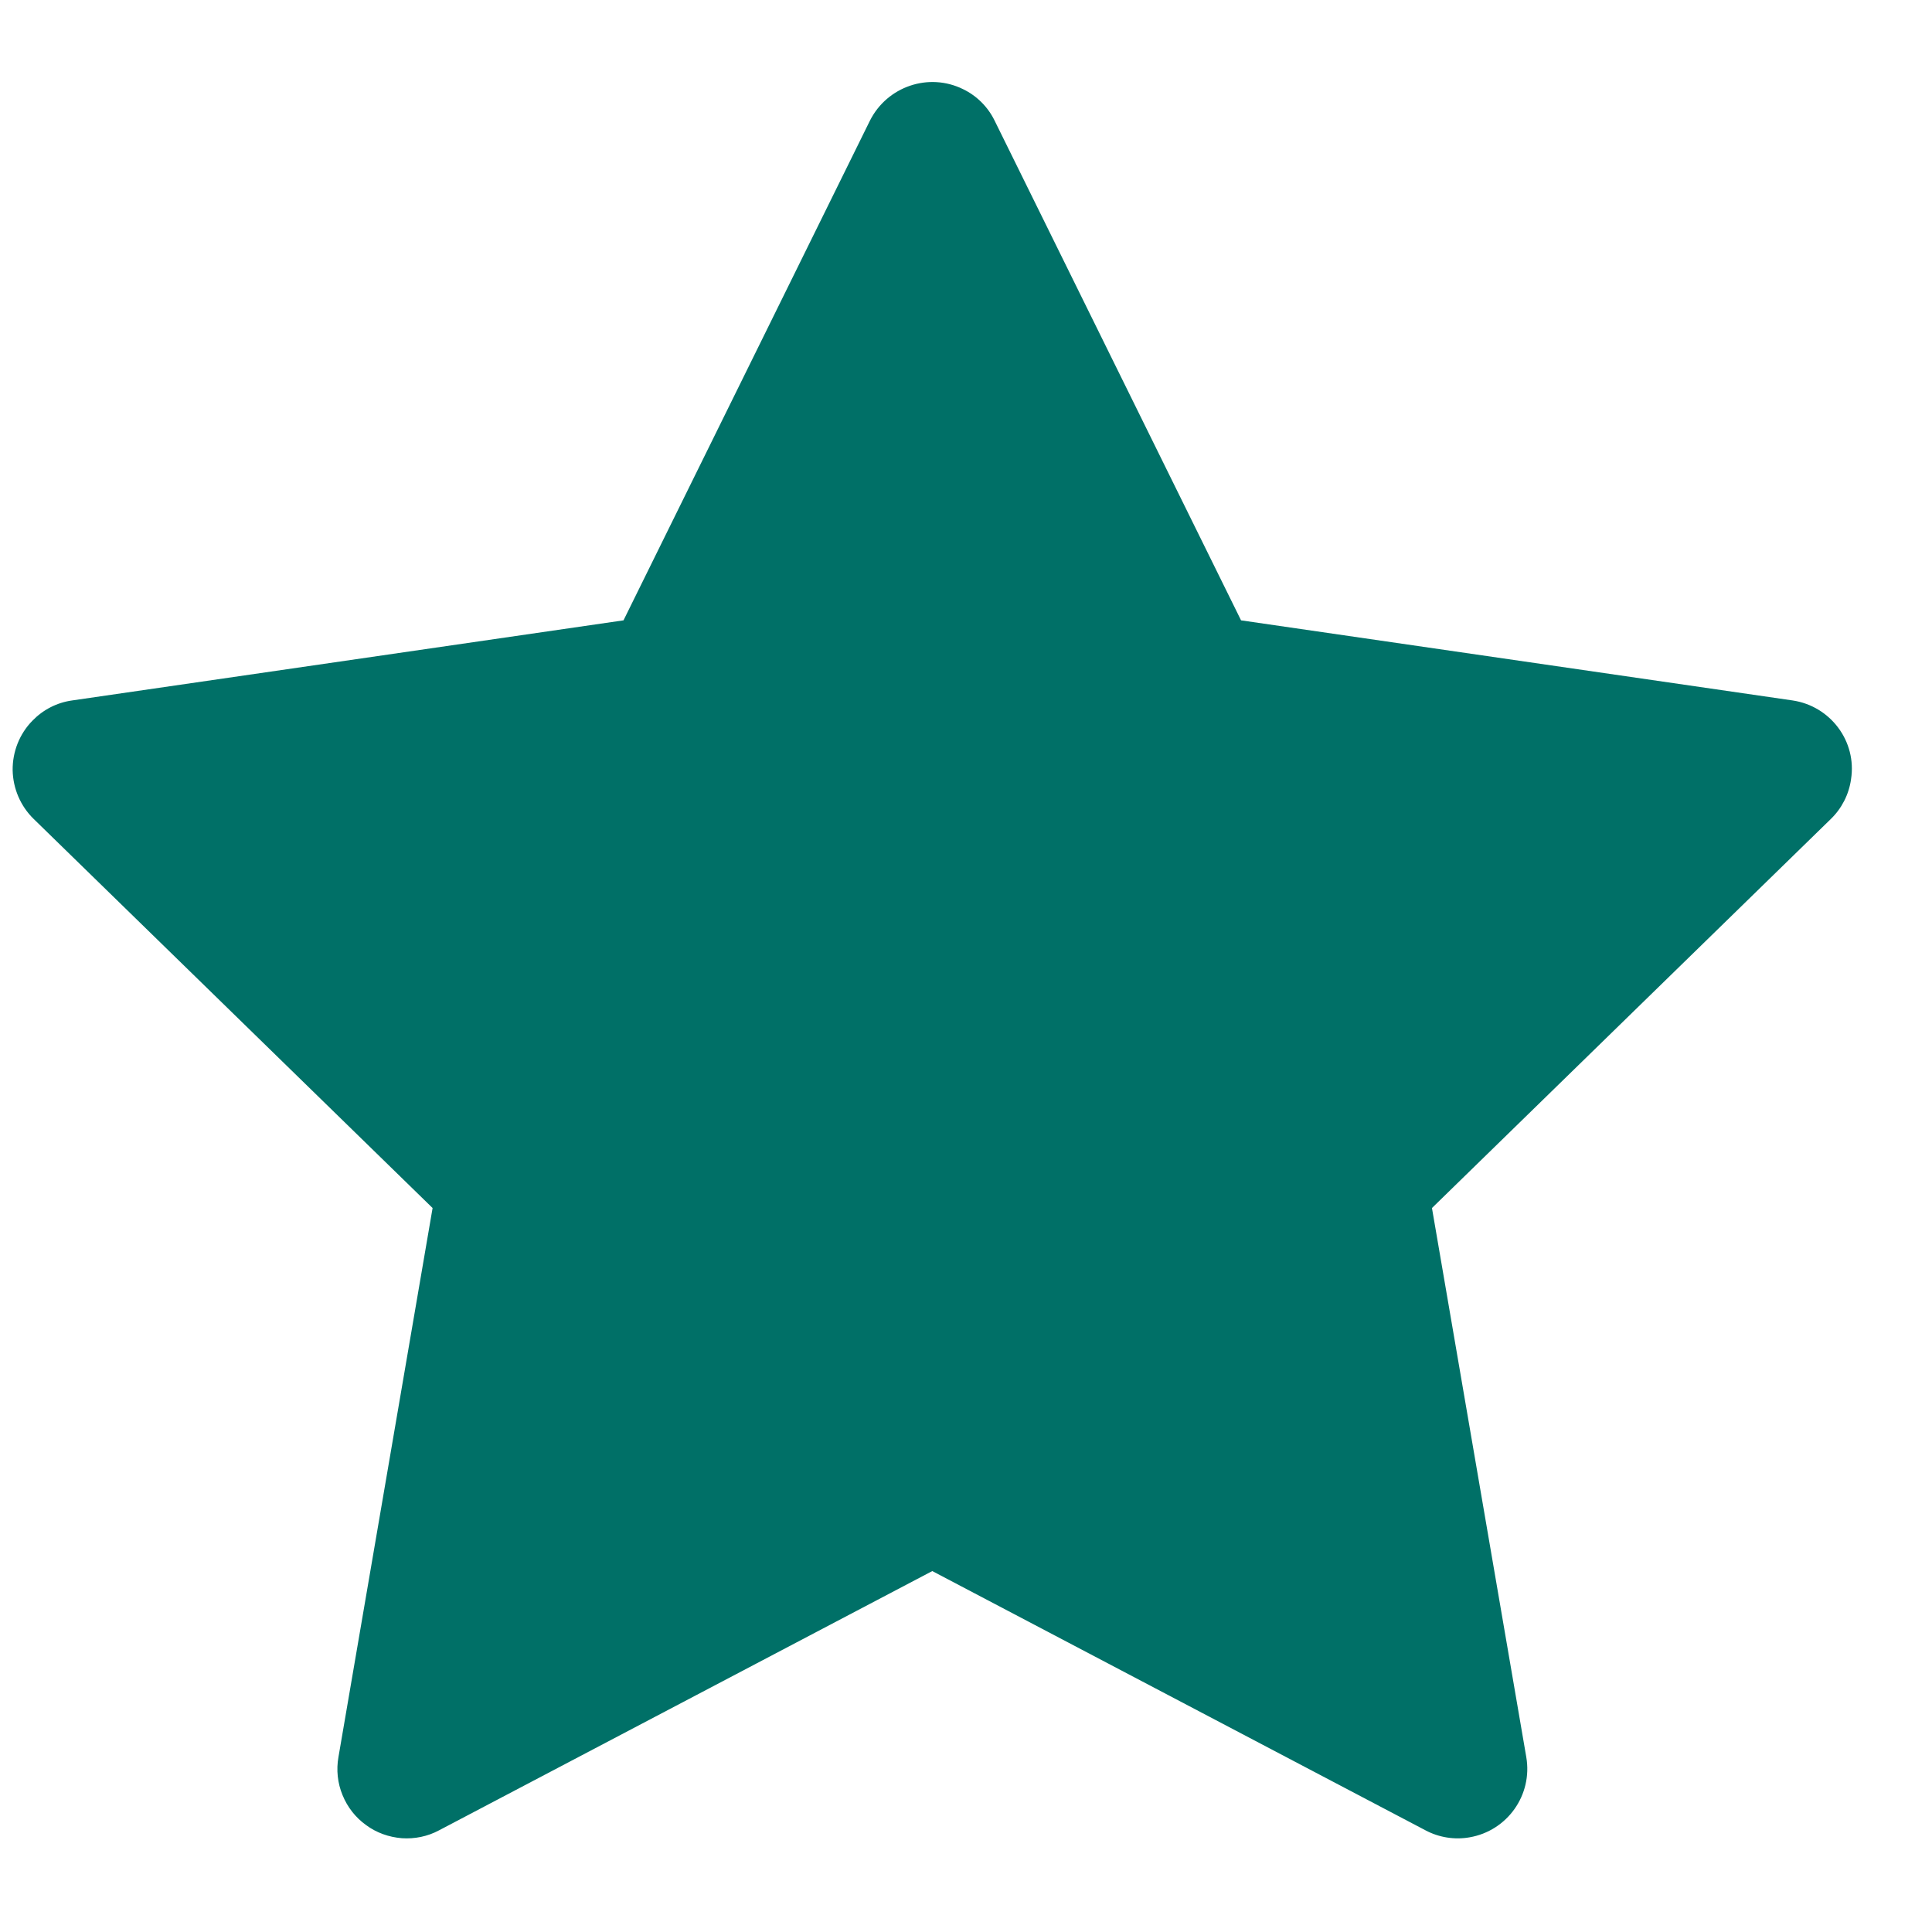 <svg width="11" height="11" viewBox="0 0 11 11" fill="none" xmlns="http://www.w3.org/2000/svg">
<path d="M10.206 3.988L7.066 3.532L5.663 0.687C5.625 0.609 5.562 0.546 5.484 0.508C5.288 0.411 5.051 0.492 4.953 0.687L3.55 3.532L0.411 3.988C0.324 4 0.245 4.041 0.185 4.103C0.111 4.178 0.071 4.28 0.072 4.385C0.074 4.49 0.117 4.59 0.192 4.663L2.463 6.878L1.927 10.004C1.914 10.077 1.922 10.152 1.95 10.22C1.978 10.289 2.024 10.348 2.084 10.391C2.143 10.435 2.214 10.46 2.288 10.466C2.361 10.471 2.435 10.456 2.5 10.421L5.308 8.945L8.116 10.421C8.193 10.462 8.282 10.476 8.367 10.461C8.582 10.424 8.727 10.22 8.69 10.004L8.153 6.878L10.424 4.663C10.486 4.603 10.527 4.523 10.539 4.437C10.573 4.221 10.422 4.02 10.206 3.988Z" fill="#007067"/>
</svg>
